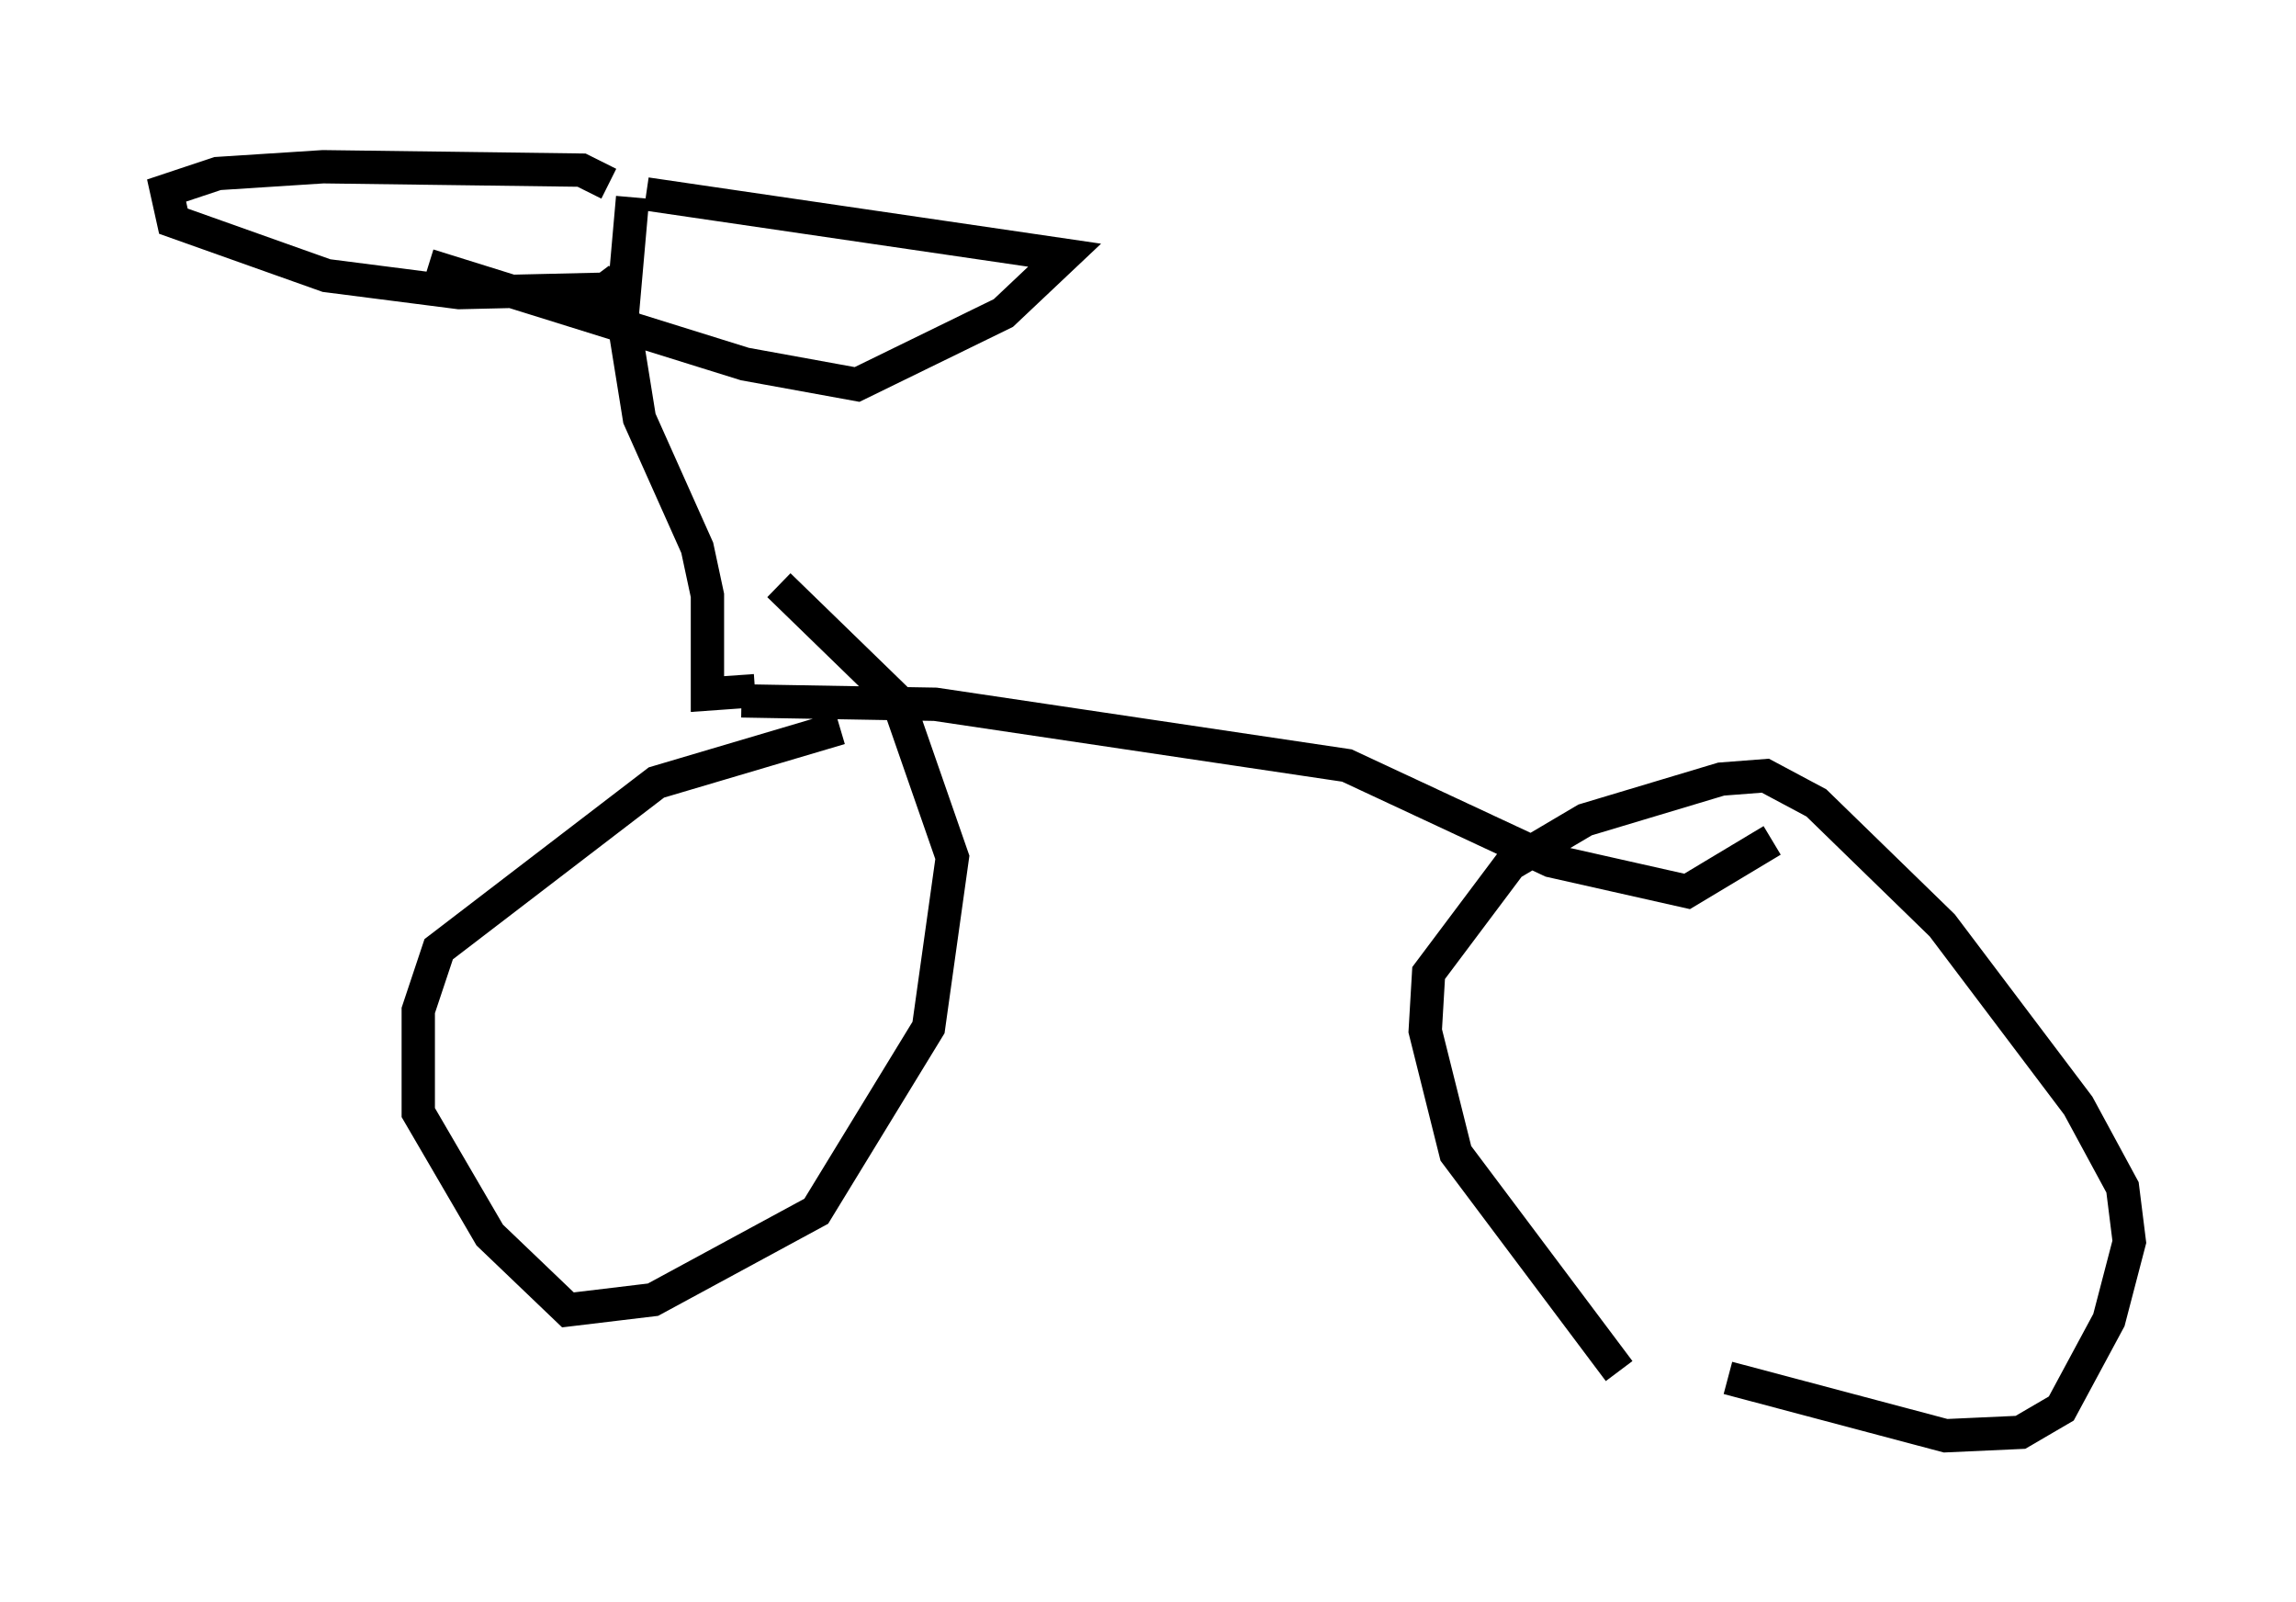 <?xml version="1.0" encoding="utf-8" ?>
<svg baseProfile="full" height="48.078" version="1.1" width="68.903" xmlns="http://www.w3.org/2000/svg" xmlns:ev="http://www.w3.org/2001/xml-events" xmlns:xlink="http://www.w3.org/1999/xlink"><defs /><rect fill="white" height="48.078" width="68.903" x="0" y="0" /><path d="M51.142, 42.873 m-2.552, -1.735 l-4.9, -6.533 -0.919, -3.675 l0.102, -1.735 2.45, -3.267 l2.246, -1.327 4.083, -1.225 l1.327, -0.102 1.531, 0.817 l3.777, 3.675 4.083, 5.41 l1.327, 2.45 0.204, 1.633 l-0.613, 2.348 -1.429, 2.654 l-1.225, 0.715 -2.246, 0.102 l-6.533, -1.735 m-26.644, -19.498 l-5.513, 1.633 -6.533, 5.002 l-0.613, 1.838 0.0, 3.063 l2.144, 3.675 2.348, 2.246 l2.552, -0.306 4.9, -2.654 l3.369, -5.513 0.715, -5.104 l-1.633, -4.696 -3.573, -3.471 m-1.123, 3.471 l5.819, 0.102 12.352, 1.838 l6.125, 2.858 4.083, 0.919 l2.552, -1.531 m-30.523, -4.492 l-1.429, 0.102 0.0, -2.96 l-0.306, -1.429 -1.735, -3.879 l-0.51, -3.165 0.306, -3.471 m-0.715, -0.408 l-0.817, -0.408 -7.758, -0.102 l-3.165, 0.204 -1.531, 0.51 l0.204, 0.919 4.594, 1.633 l3.981, 0.51 4.39, -0.102 l0.408, -0.306 m0.817, -2.552 l12.556, 1.838 -1.838, 1.735 l-4.39, 2.144 -3.369, -0.613 l-9.494, -2.96 " fill="none" stroke="black" stroke-width="1" /></svg>